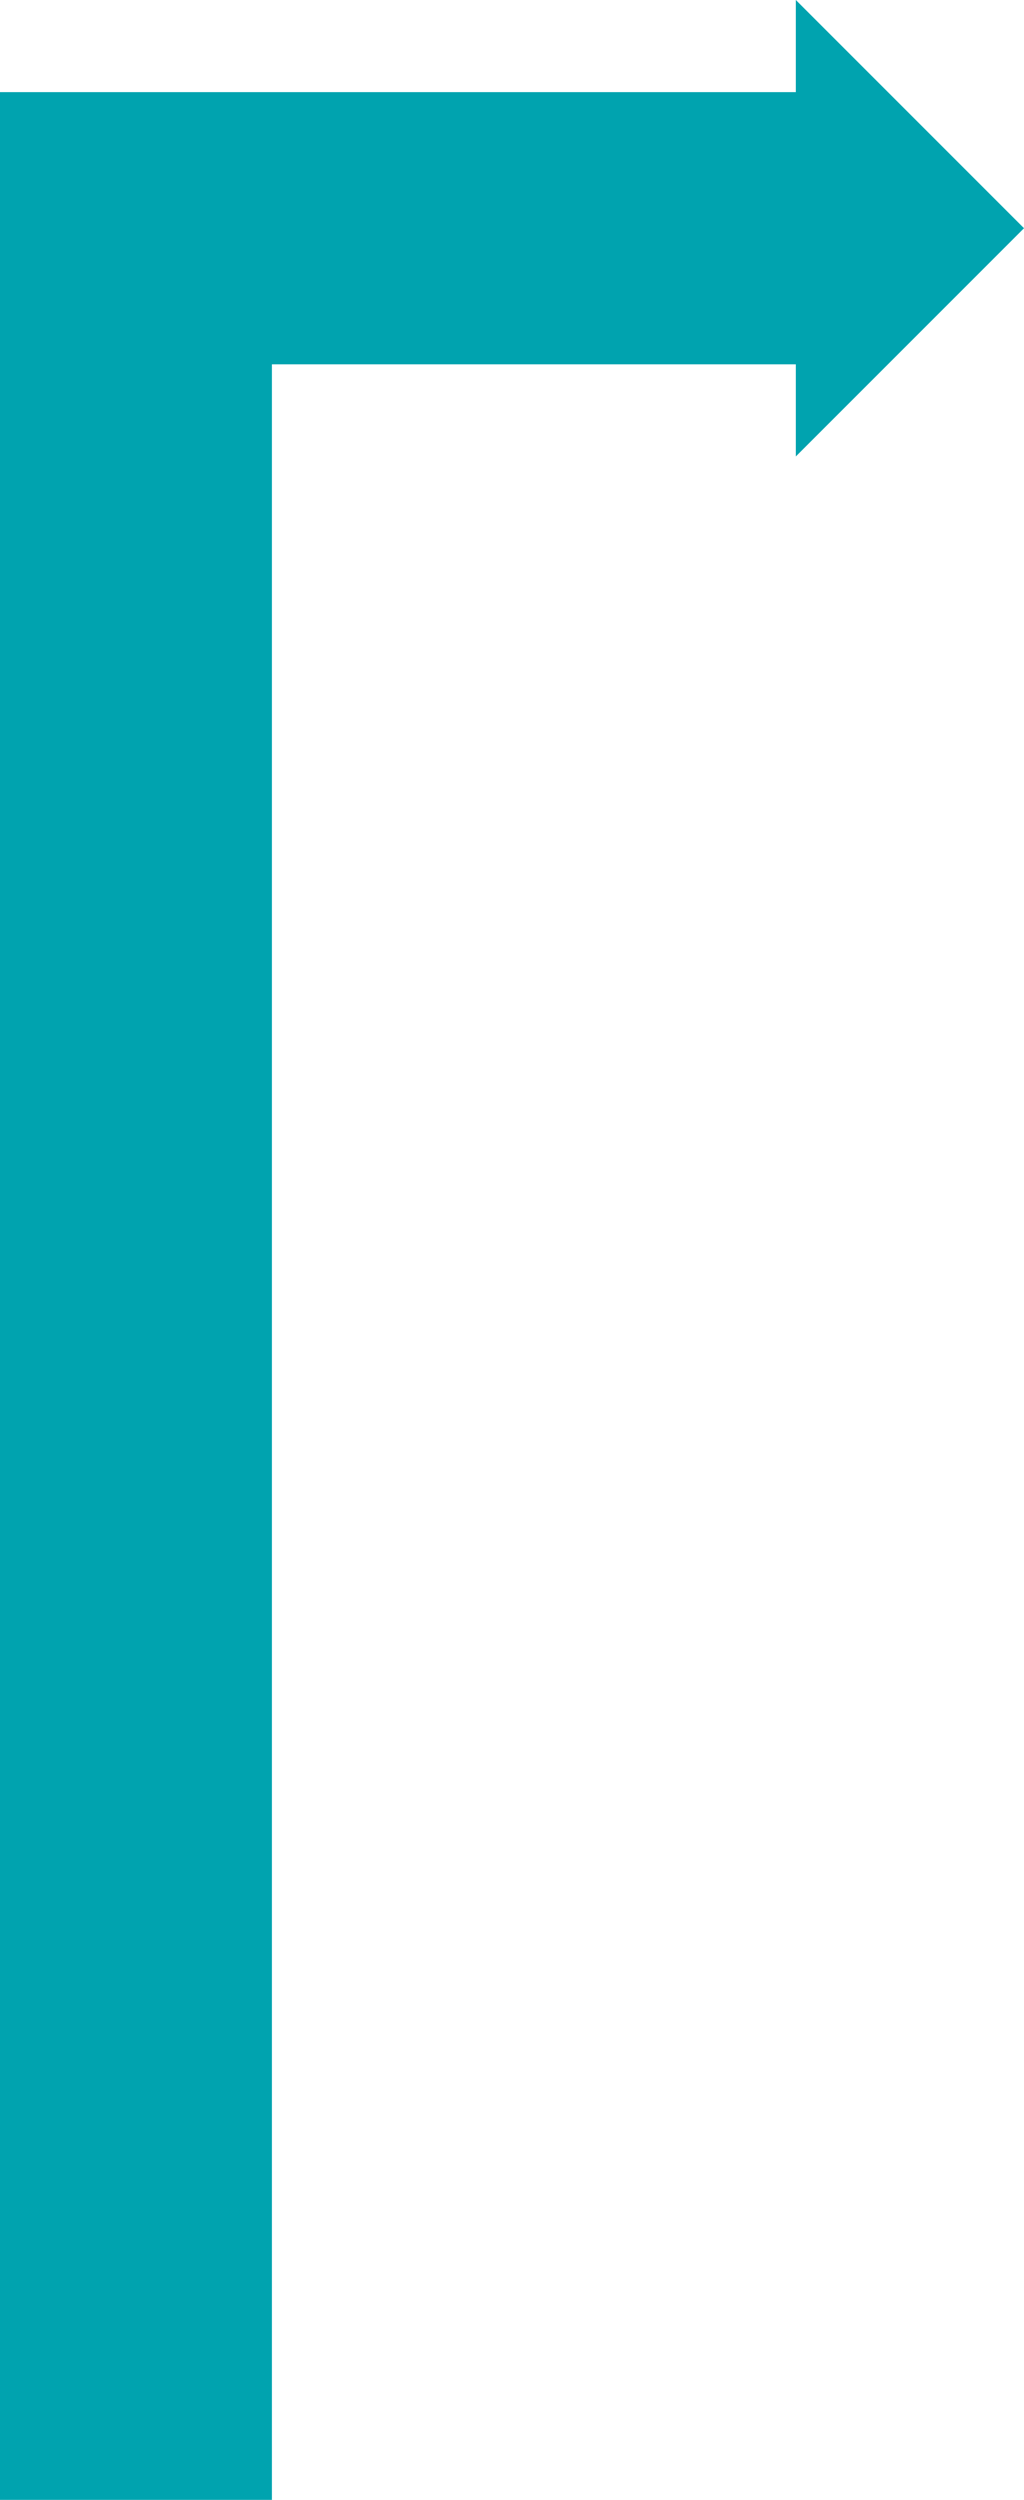 <svg xmlns="http://www.w3.org/2000/svg" width="442.5" height="1080" viewBox="0 0 442.5 1080">
  <g id="Слой_2" data-name="Слой 2">
    <g id="Arrow_63">
      <polygon id="Arrow_63-2" data-name="Arrow_63" points="442.5 98.6 343.9 0 343.9 39.8 117.5 39.8 117.5 39.8 0 39.8 0 1080 117.5 1080 117.5 157.4 343.9 157.4 343.9 197.2 442.5 98.6" fill="#00a3af"/>
    </g>
  </g>
</svg>
